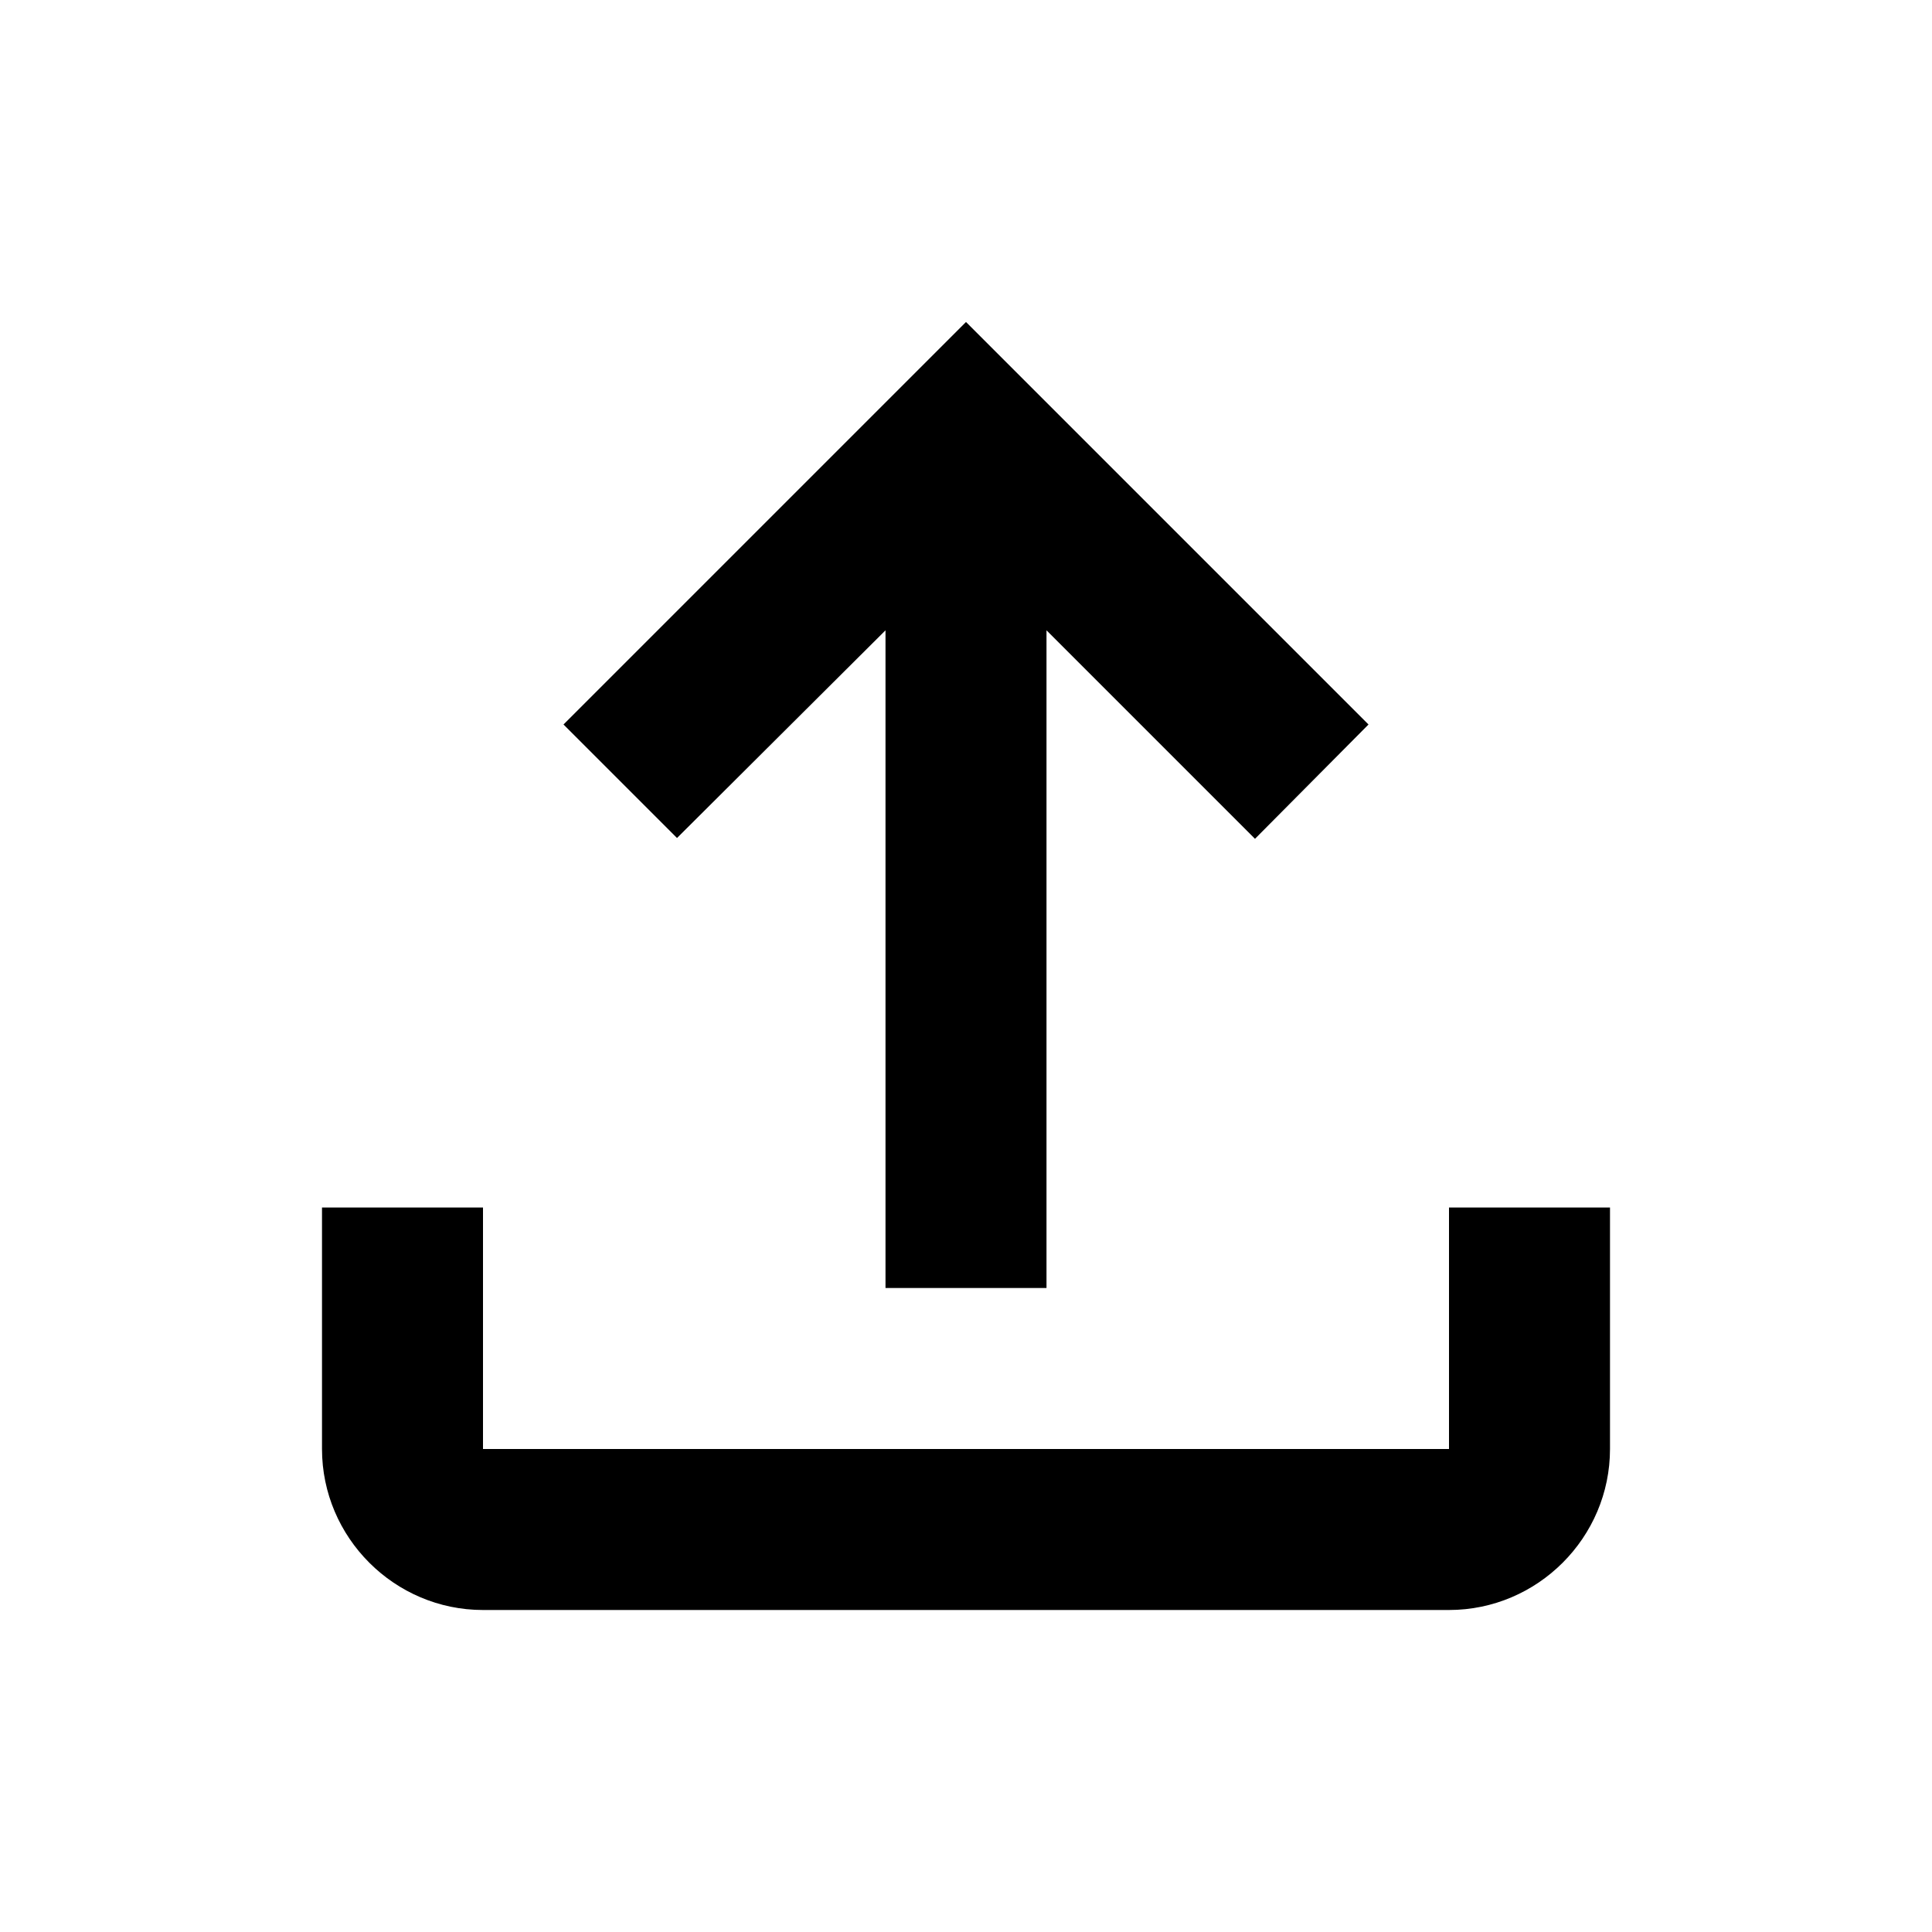 <svg viewBox='0 0 24 24'><path d='M4 15H6V18H18V15H20V18C20 19.1 19.1 20 18 20H6C4.9 20 4 19.1 4 18V15ZM8.41 10.41L11 7.83V16H13V7.83L15.59 10.42L17 9L12 4L7 9L8.41 10.41Z' stroke='transparent'/></svg>